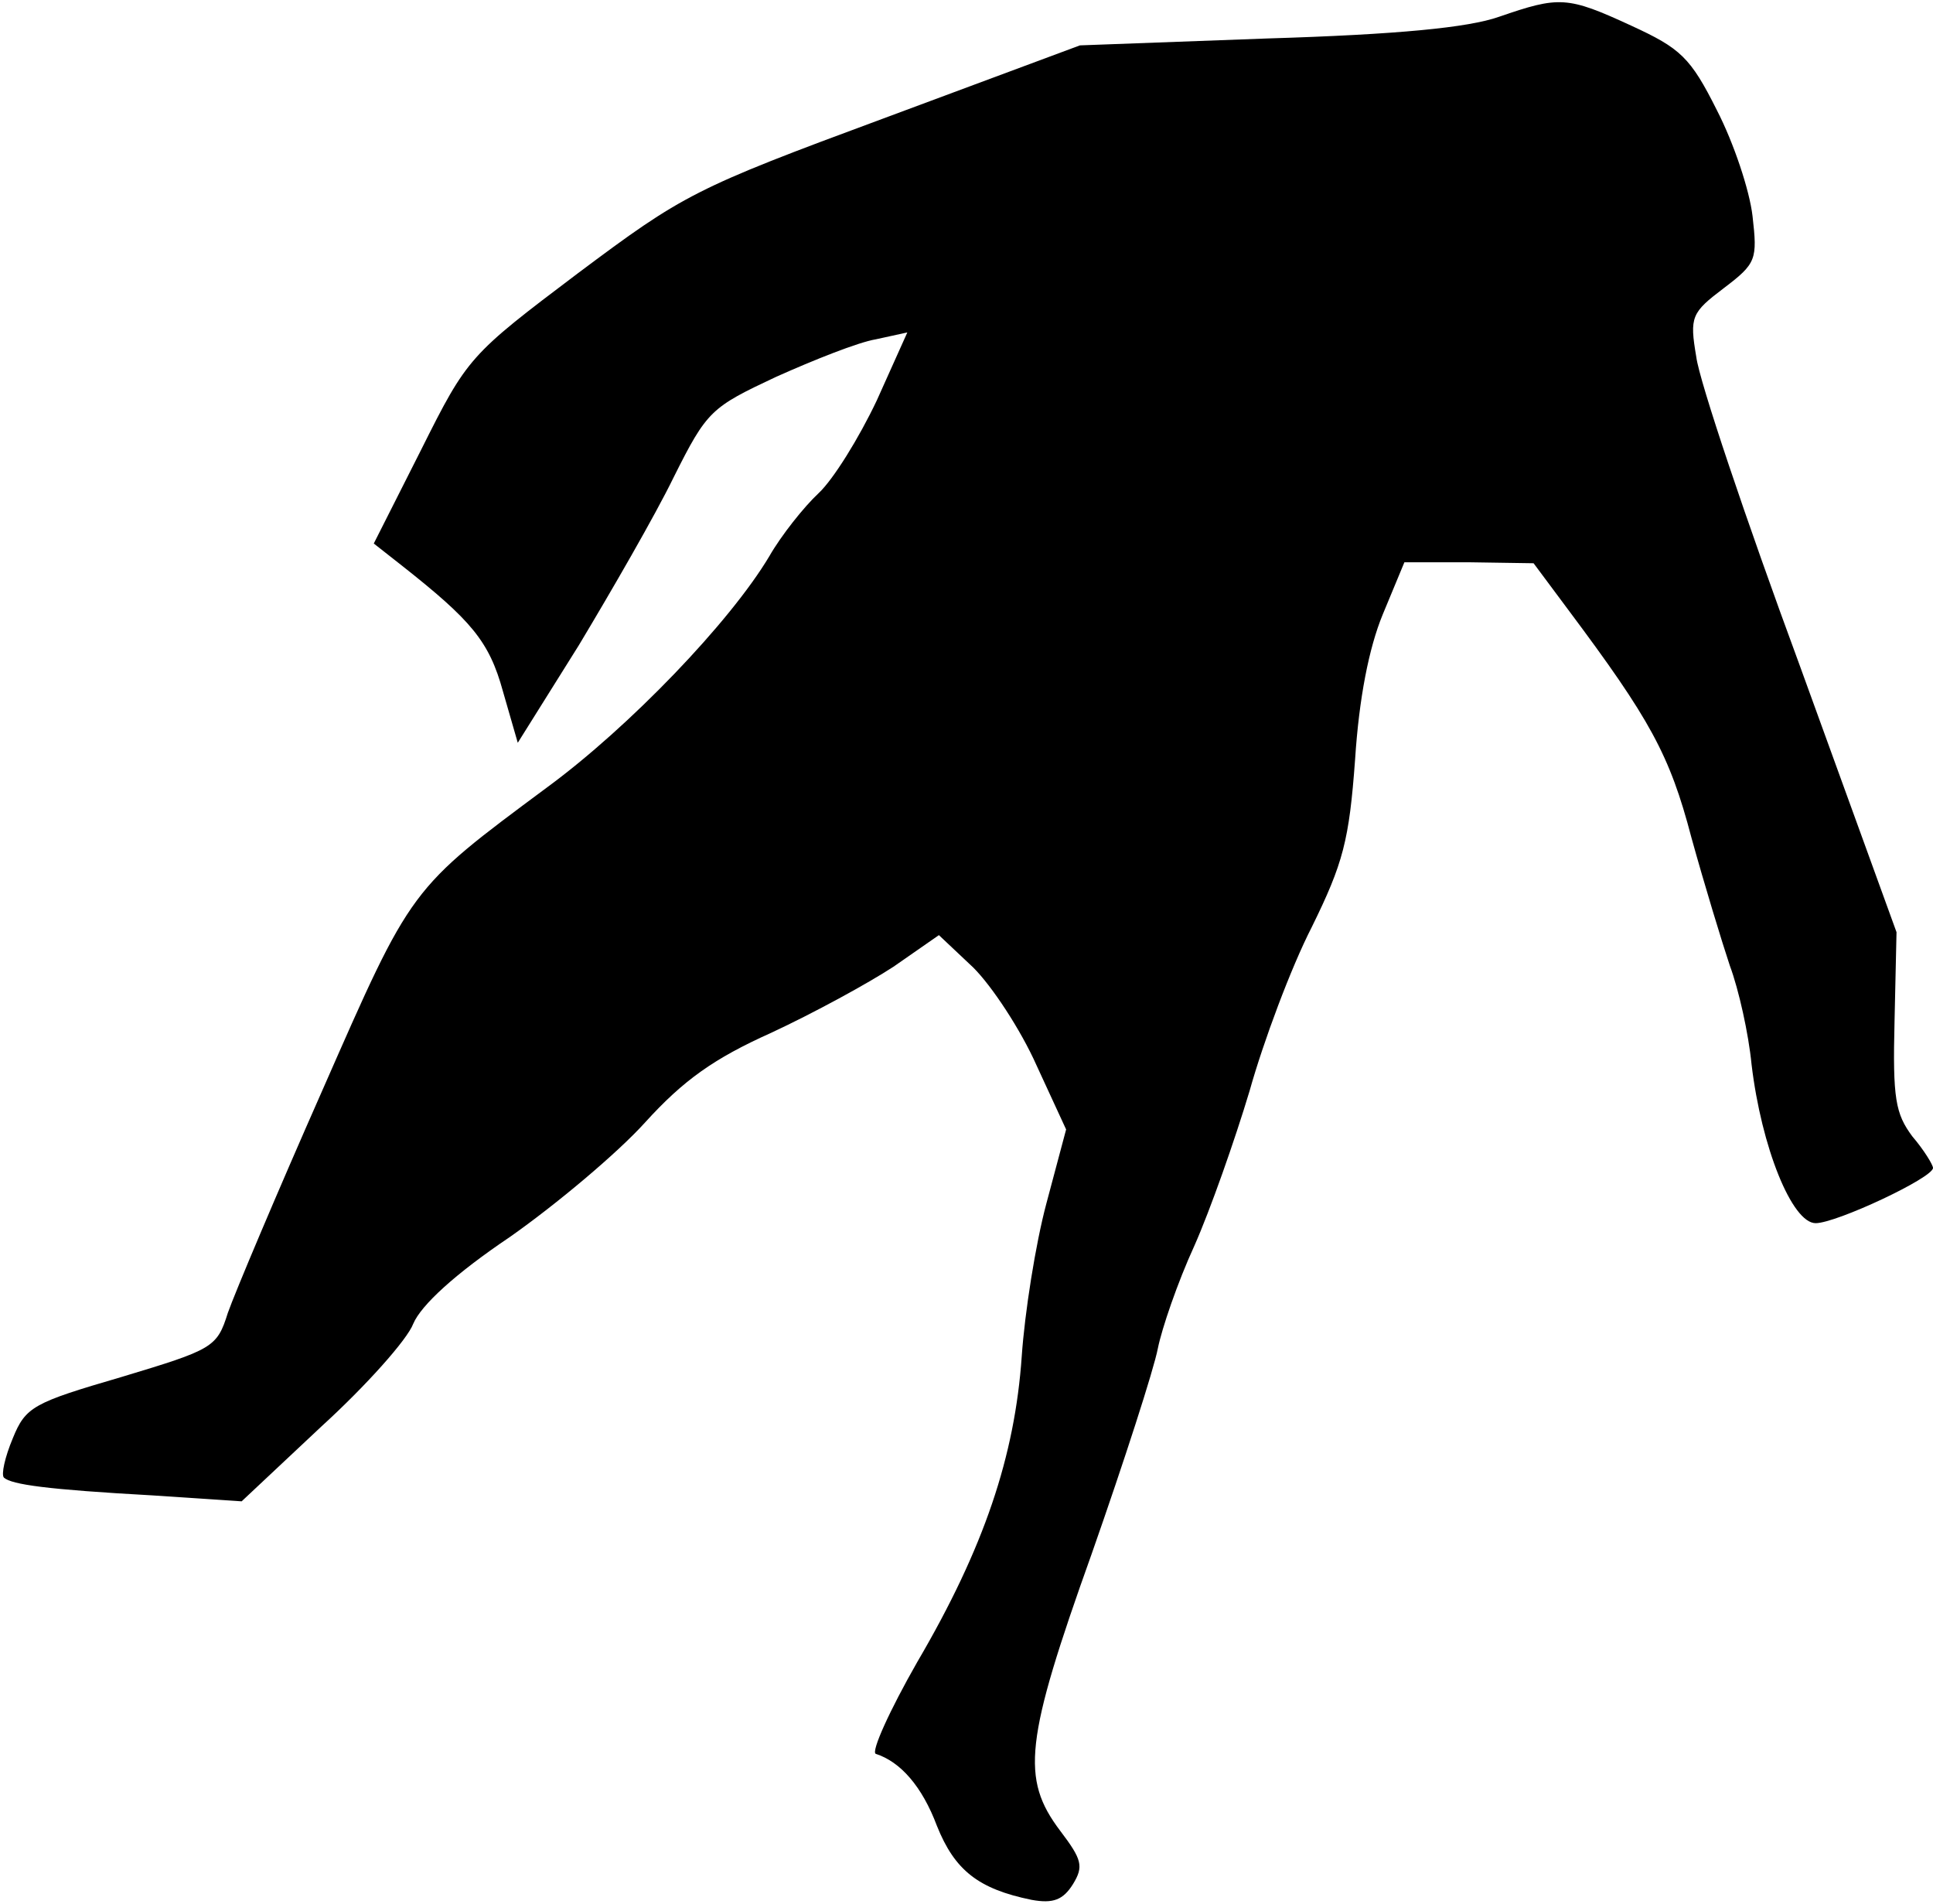 <?xml version="1.0" standalone="no"?>
<!DOCTYPE svg PUBLIC "-//W3C//DTD SVG 20010904//EN"
 "http://www.w3.org/TR/2001/REC-SVG-20010904/DTD/svg10.dtd">
<svg version="1.0" xmlns="http://www.w3.org/2000/svg"
 width="196pt" height="193pt" viewBox="0 0 196 193"
 preserveAspectRatio="xMidYMid meet">
<g transform="translate(0,193) scale(0.1,-0.1)"
fill="#000000" stroke="none">
<path fill="#000000" stroke="none" d="M1520 1913 c-31 -11 -103 -18 -235 -22
l-190 -7 -199 -74 c-192 -71 -203 -77 -310 -157 -110 -83 -112 -85 -159 -179
l-48 -95 28 -22 c71 -56 89 -77 103 -128 l15 -52 62 99 c33 55 77 131 96 170
34 68 38 71 104 102 38 17 83 35 101 38 l32 7 -31 -69 c-18 -38 -44 -80 -59
-94 -15 -14 -38 -43 -50 -64 -40 -67 -142 -173 -225 -234 -140 -104 -137 -100
-228 -307 -46 -104 -89 -206 -96 -226 -11 -35 -15 -37 -108 -65 -89 -26 -97
-30 -110 -62 -8 -19 -12 -37 -9 -40 8 -7 43 -12 151 -18 l90 -6 81 76 c45 41
87 88 93 104 8 19 43 51 98 88 47 33 109 85 137 116 39 43 70 65 128 91 43 20
98 50 124 67 l46 32 35 -33 c19 -19 48 -63 64 -99 l30 -65 -20 -75 c-11 -41
-22 -111 -25 -155 -7 -101 -38 -194 -106 -310 -28 -49 -47 -91 -42 -93 25 -8
47 -33 62 -73 18 -45 42 -64 96 -75 22 -4 32 0 42 16 11 18 9 25 -13 54 -40
53 -36 91 32 281 33 94 63 187 67 208 4 20 20 67 37 104 16 36 41 107 56 157
14 50 42 125 63 166 32 65 38 88 44 170 4 62 14 113 28 147 l22 53 65 0 66 -1
35 -47 c83 -111 103 -147 125 -231 13 -47 31 -106 39 -130 9 -24 19 -69 22
-100 10 -84 41 -161 65 -161 21 0 119 46 119 56 0 3 -9 18 -21 32 -17 23 -20
38 -18 117 l2 90 -98 270 c-55 149 -102 289 -105 313 -7 41 -5 45 28 70 33 25
34 29 29 73 -3 26 -19 74 -36 107 -27 54 -37 63 -87 86 -65 30 -73 30 -134 9z"/>
</g>
</svg>
